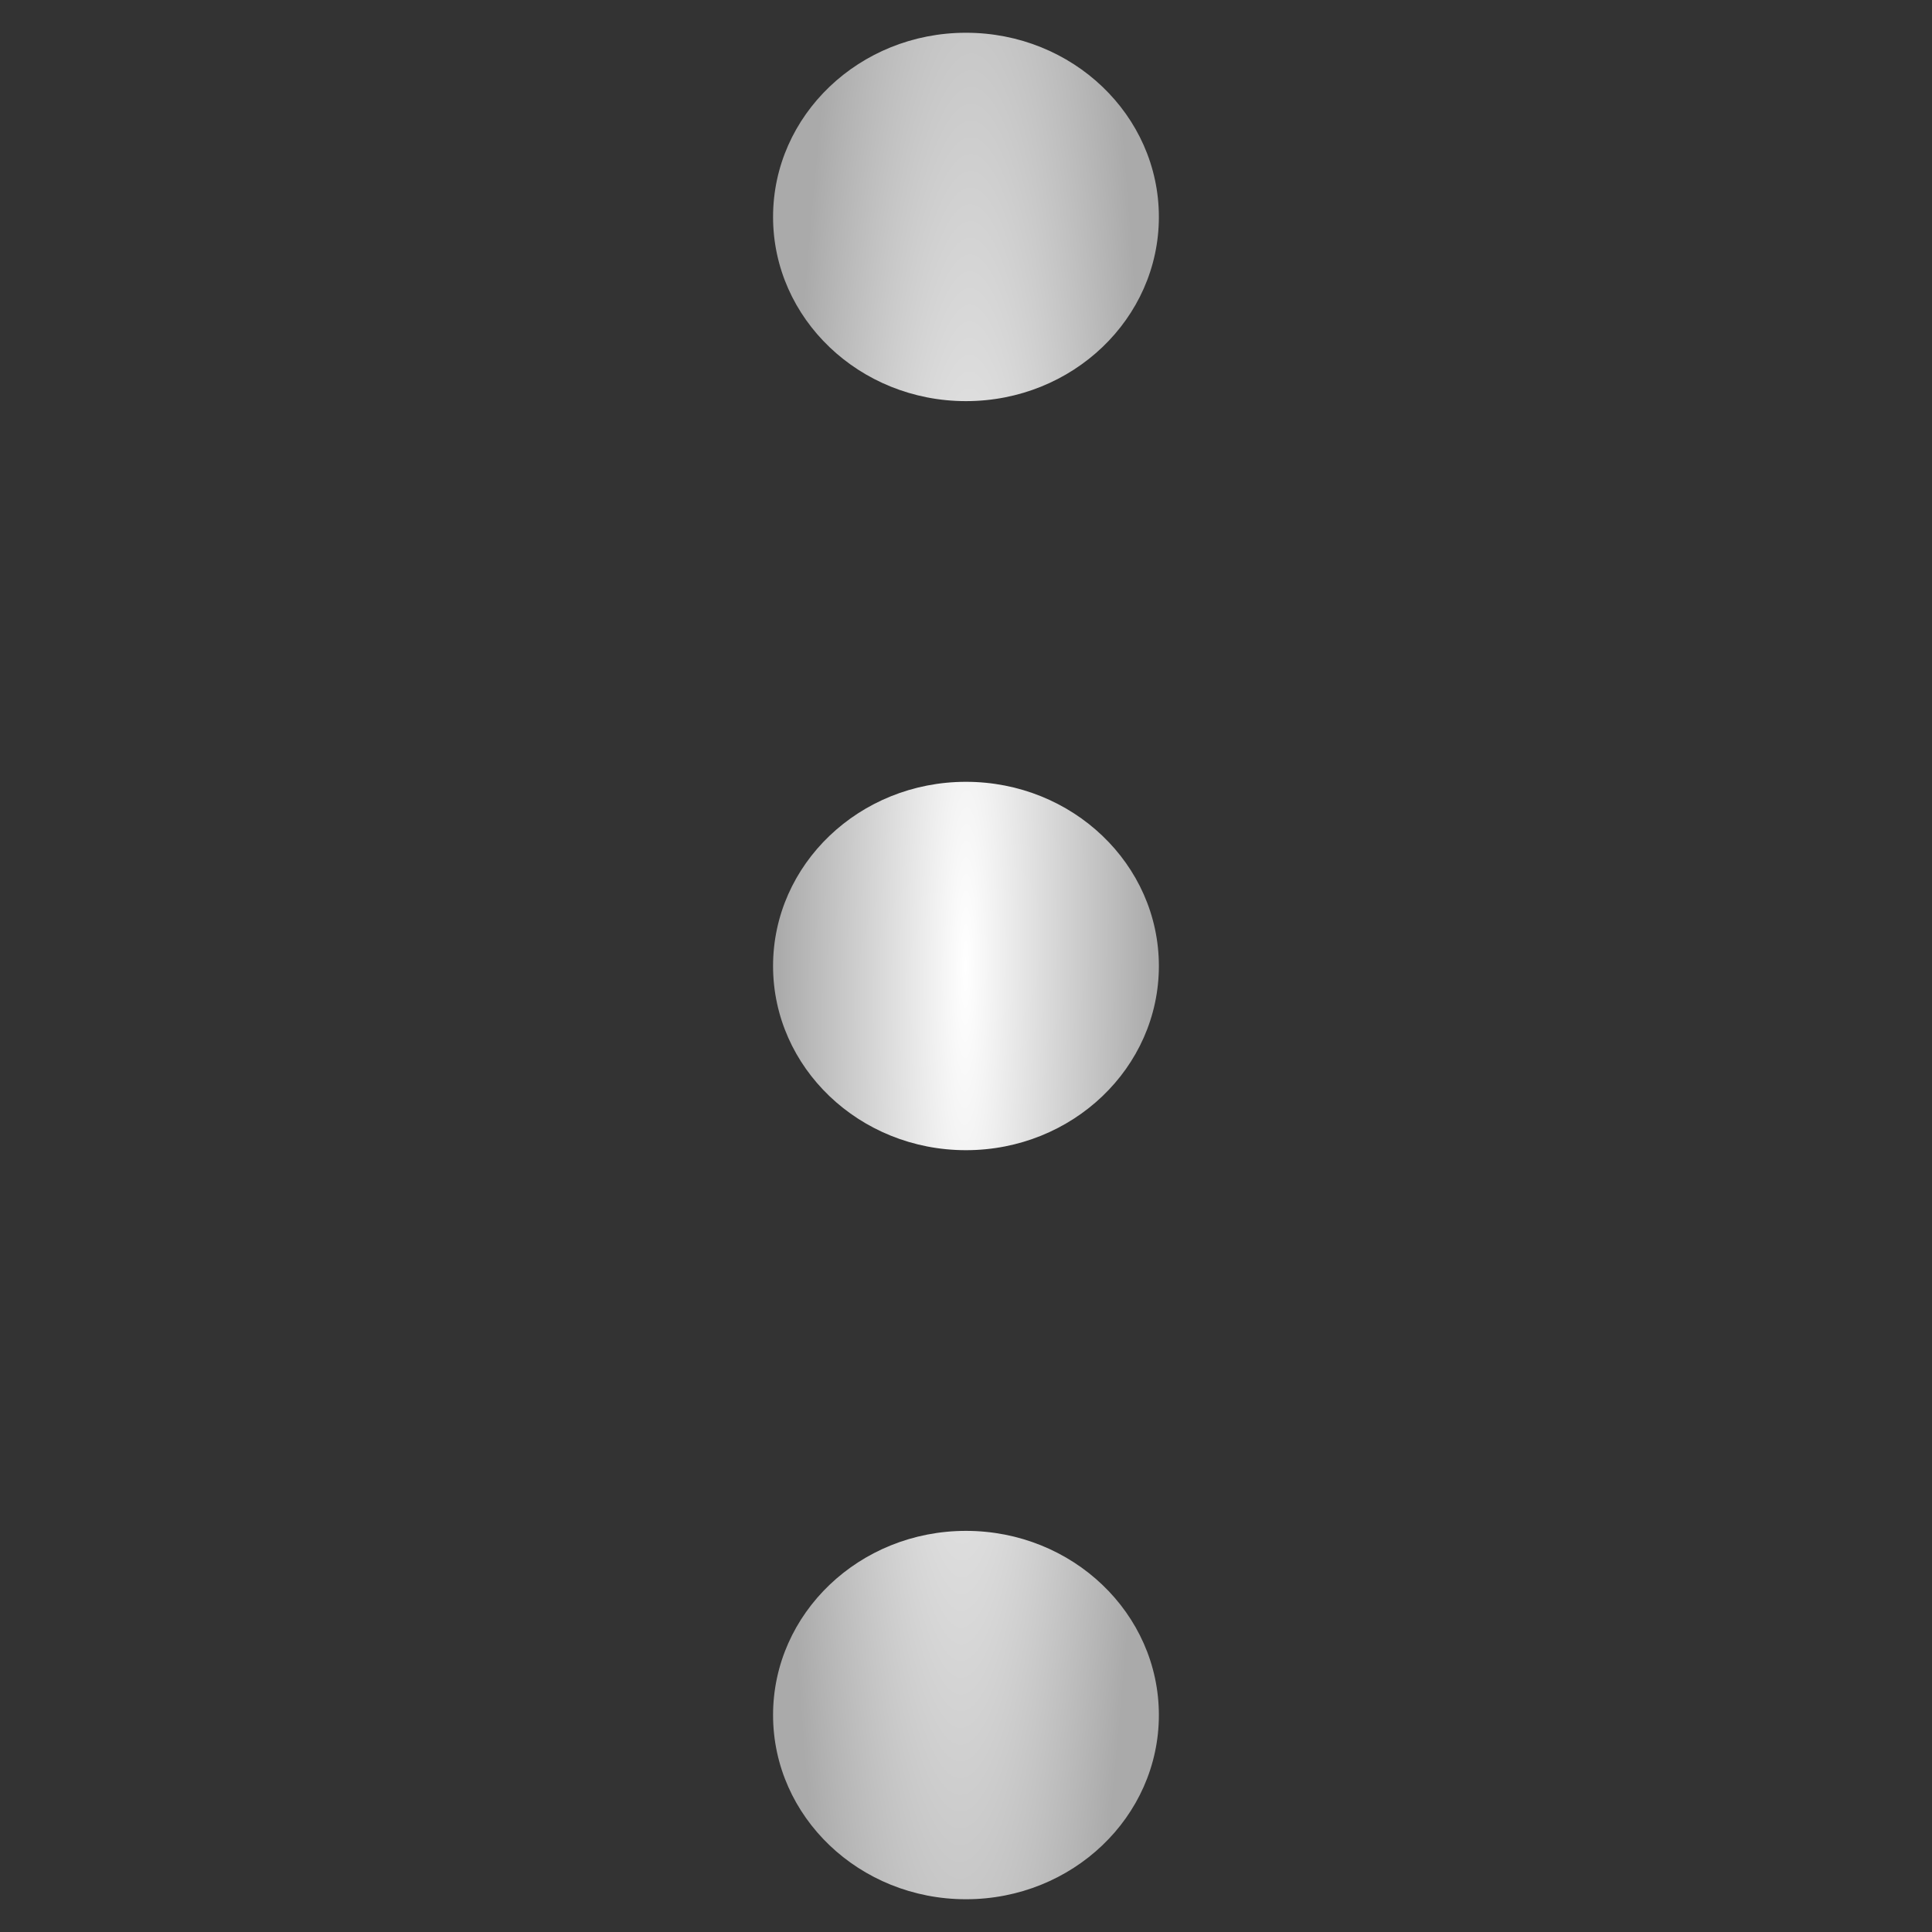 <?xml version="1.0" encoding="UTF-8" standalone="no"?>
<svg
   xmlns:dc="http://purl.org/dc/elements/1.1/"
   xmlns:cc="http://creativecommons.org/ns#"
   xmlns:rdf="http://www.w3.org/1999/02/22-rdf-syntax-ns#"
   xmlns:svg="http://www.w3.org/2000/svg"
   xmlns="http://www.w3.org/2000/svg"
   xmlns:xlink="http://www.w3.org/1999/xlink"
   xmlns:sodipodi="http://sodipodi.sourceforge.net/DTD/sodipodi-0.dtd"
   xmlns:inkscape="http://www.inkscape.org/namespaces/inkscape"
   inkscape:version="1.0beta2 (2b71d25, 2019-12-03)"
   sodipodi:docname="pushbutton.svg"
   xml:space="preserve"
   enable-background="new 0 0 128 128"
   viewBox="0 0 128 128"
   height="128px"
   width="128px"
   y="0px"
   x="0px"
   id="Capa_1"
   version="1.1"><rect x="0" y="0" width="128" height="128" fill="#333333" stroke="none"/><defs
     id="defs11"><linearGradient
       inkscape:collect="always"
       id="linearGradient877"><stop
         style="stop-color:#ffffff;stop-opacity:1"
         offset="0"
         id="stop873" /><stop
         style="stop-color:#aaaaaa;stop-opacity:1"
         offset="1"
         id="stop875" /></linearGradient><radialGradient
       gradientUnits="userSpaceOnUse"
       gradientTransform="matrix(1.525,0.009,-0.001,0.184,-33.809,51.666)"
       r="61.831"
       fy="64"
       fx="64.542"
       cy="64"
       cx="64.542"
       id="radialGradient871"
       xlink:href="#linearGradient877"
       inkscape:collect="always" /><radialGradient
       r="61.831"
       fy="64"
       fx="64.542"
       cy="64"
       cx="64.542"
       gradientTransform="matrix(1.525,0.009,-0.001,0.184,-33.809,51.666)"
       gradientUnits="userSpaceOnUse"
       id="radialGradient879"
       xlink:href="#linearGradient877"
       inkscape:collect="always" /><radialGradient
       r="61.831"
       fy="64"
       fx="64.542"
       cy="64"
       cx="64.542"
       gradientTransform="matrix(1.525,0.009,-0.001,0.184,-33.809,51.666)"
       gradientUnits="userSpaceOnUse"
       id="radialGradient881"
       xlink:href="#linearGradient877"
       inkscape:collect="always" /><radialGradient
       r="61.831"
       fy="64"
       fx="64.542"
       cy="64"
       cx="64.542"
       gradientTransform="matrix(1.525,0.009,-0.001,0.184,-33.809,51.666)"
       gradientUnits="userSpaceOnUse"
       id="radialGradient883"
       xlink:href="#linearGradient877"
       inkscape:collect="always" /></defs><sodipodi:namedview
     inkscape:document-rotation="0"
     inkscape:current-layer="Capa_1"
     inkscape:window-maximized="0"
     inkscape:window-y="22"
     inkscape:window-x="30"
     inkscape:cy="64"
     inkscape:cx="-20.180234"
     inkscape:zoom="1.7871019"
     showgrid="false"
     id="namedview9"
     inkscape:window-height="856"
     inkscape:window-width="1281"
     inkscape:pageshadow="2"
     inkscape:pageopacity="0"
     guidetolerance="10"
     gridtolerance="10"
     objecttolerance="10"
     borderopacity="1"
     bordercolor="#666666"
     pagecolor="#ffffff" /><g
     transform="matrix(0,1,-1.096,0,134.142,-0.542)"
     style="fill:url(#radialGradient871);fill-opacity:1"
     id="g863"><ellipse
       style="fill:url(#radialGradient879);fill-opacity:1;fill-rule:evenodd"
       id="path854"
       cx="14.915"
       cy="64"
       rx="12.203"
       ry="11.661" /><ellipse
       ry="11.661"
       rx="12.203"
       cy="64"
       cx="64.542"
       id="ellipse856"
       style="fill:url(#radialGradient881);fill-opacity:1;fill-rule:evenodd" /><ellipse
       style="fill:url(#radialGradient883);fill-opacity:1;fill-rule:evenodd"
       id="ellipse858"
       cx="114.169"
       cy="64"
       rx="12.203"
       ry="11.661" /></g></svg>
